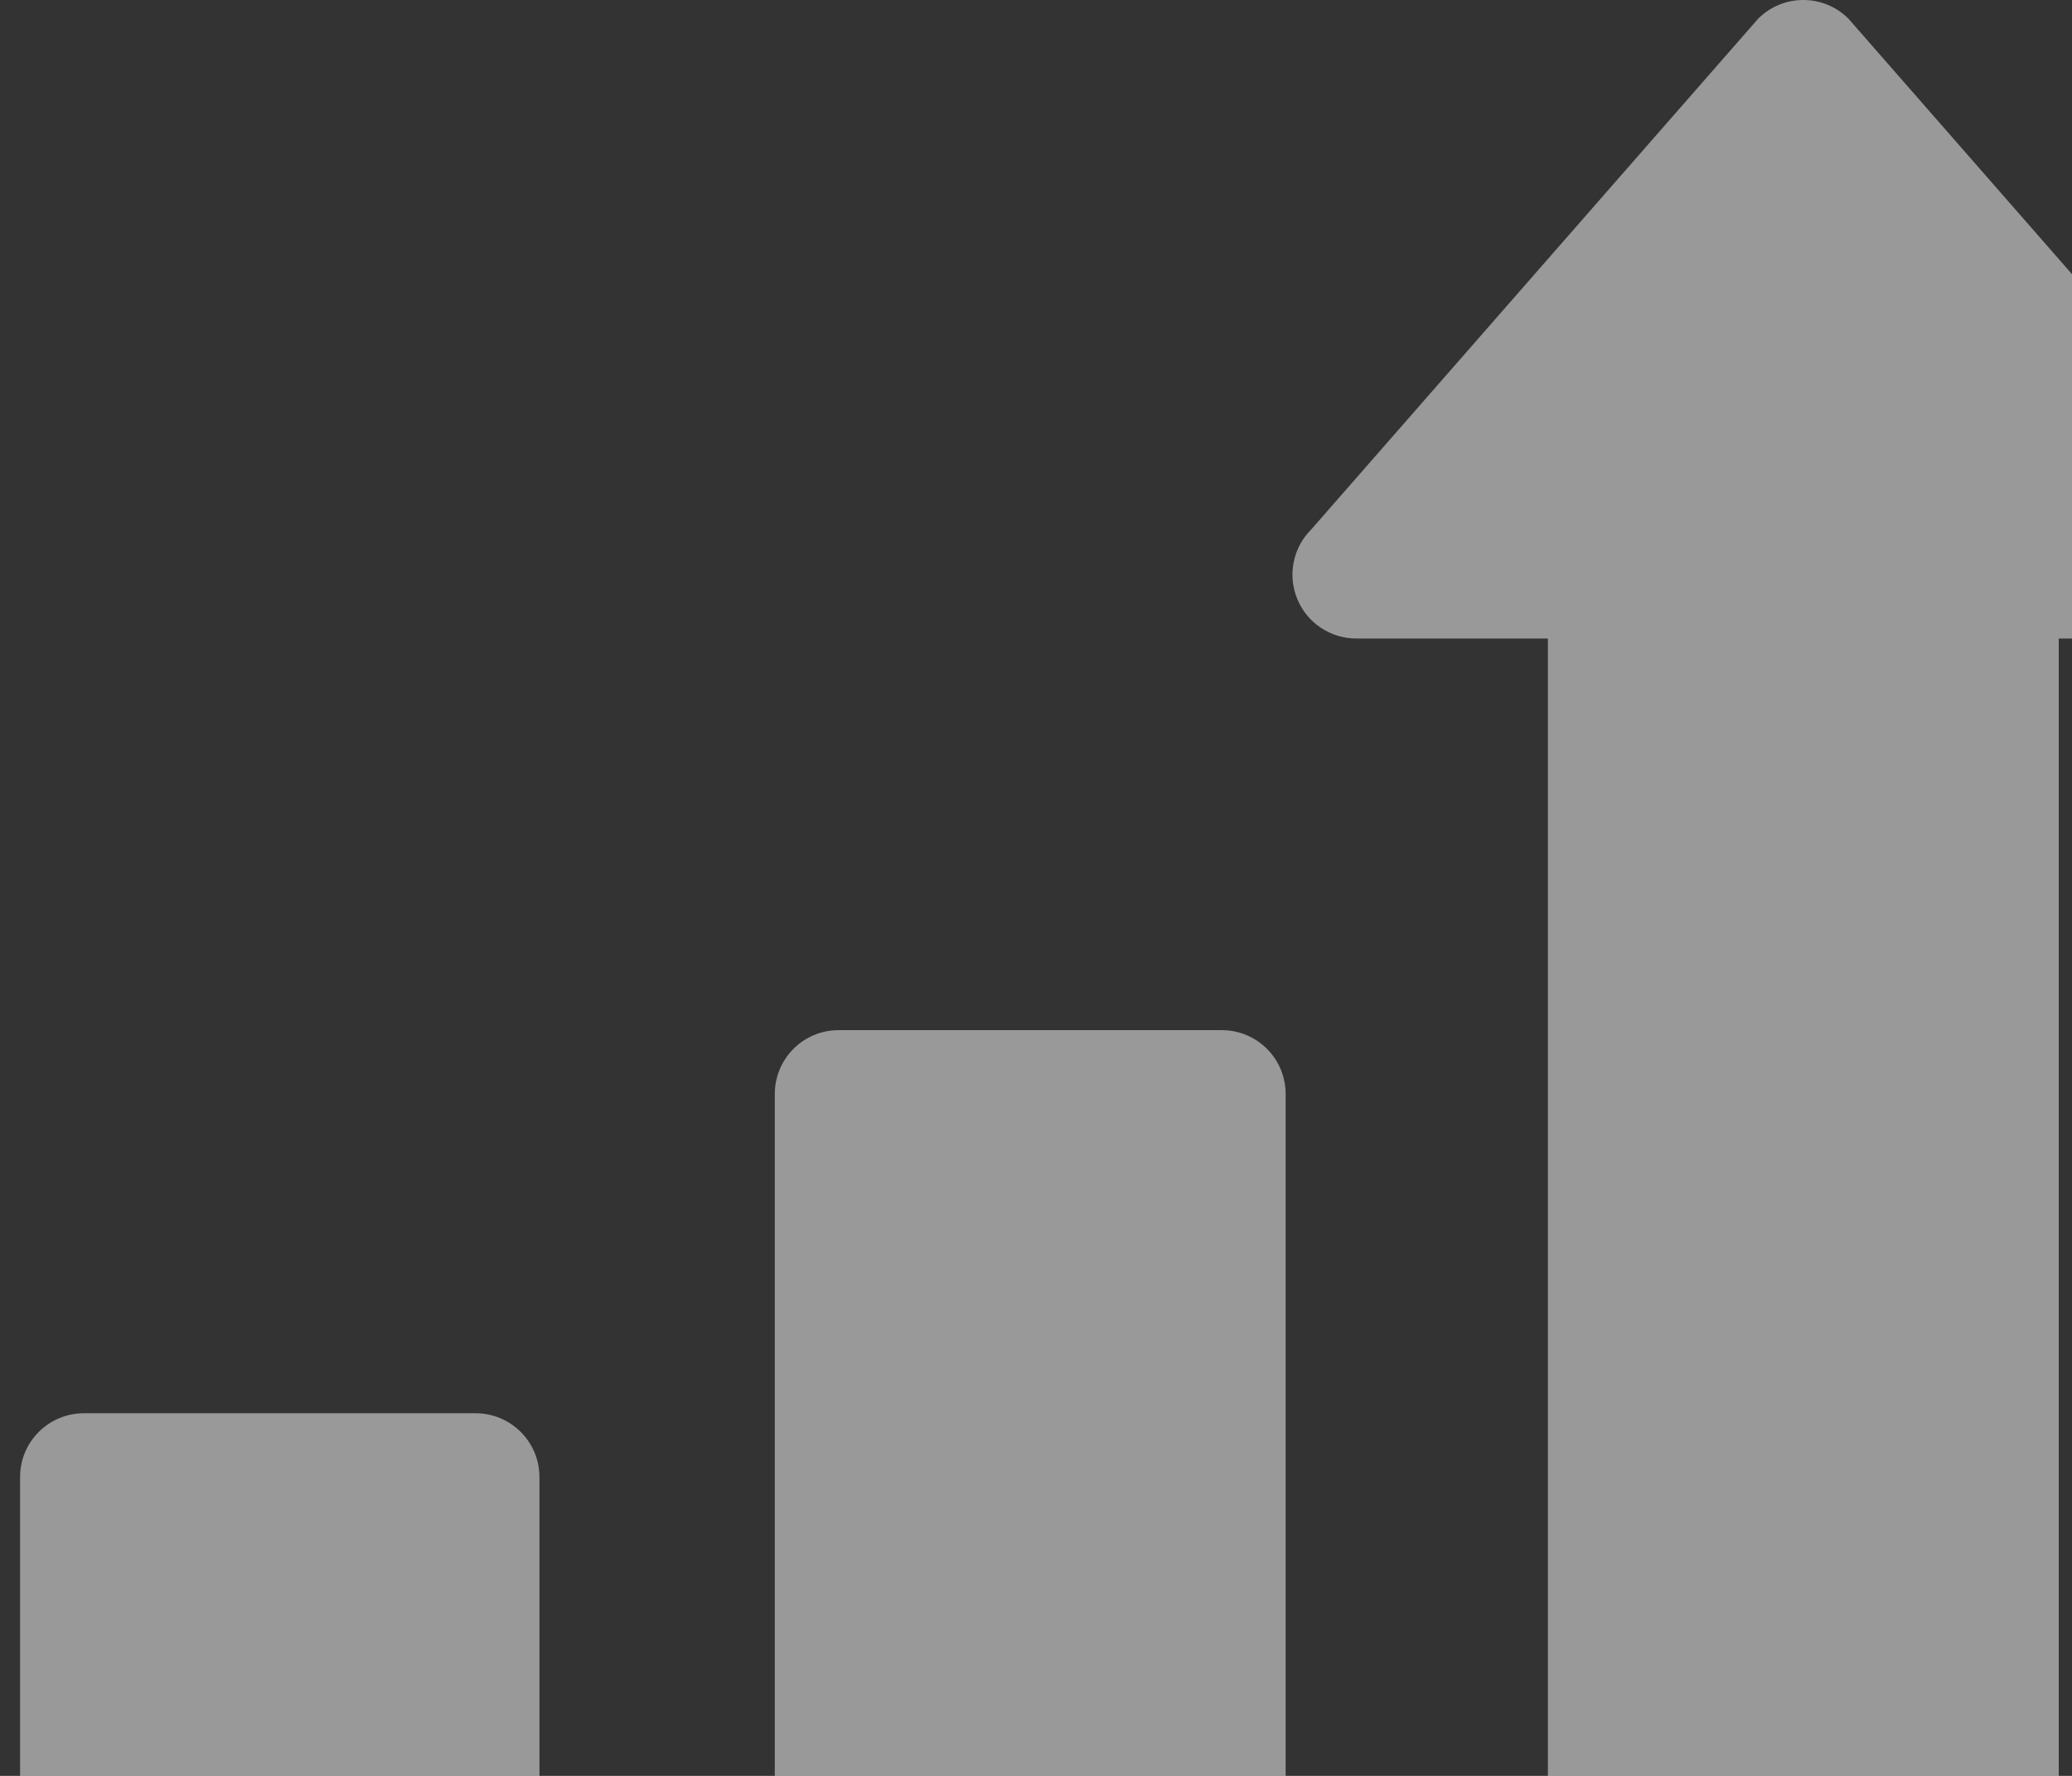 <svg width="77" height="66" viewBox="0 0 77 66" fill="none" xmlns="http://www.w3.org/2000/svg">
<rect x="0" y="0" width="77" height="66" fill="#333333" stroke="none"/>
<path d="M16.928 0H2.373C1.061 0 0 1.061 0 2.373V18.984H19.301V2.373C19.301 1.061 18.239 0 16.928 0Z" transform="translate(0.746 52.523)" fill="white" fill-opacity="0.5"/>
<path d="M16.611 0H2.373C1.061 0 1.73807e-07 1.061 1.73807e-07 2.373V33.223H18.984V2.373C18.984 1.061 17.923 0 16.611 0Z" transform="translate(28.793 38.285)" fill="white" fill-opacity="0.5"/>
<path d="M37.274 19.68L20.663 0.695C19.736 -0.232 18.234 -0.232 17.307 0.695L0.696 19.68C0.017 20.358 -0.187 21.378 0.181 22.266C0.547 23.153 1.414 23.73 2.373 23.73H9.493V71.508H28.477V23.73H35.596C36.556 23.73 37.422 23.154 37.788 22.266C38.157 21.378 37.953 20.358 37.274 19.68Z" transform="translate(48.03)" fill="white" fill-opacity="0.5"/>
</svg>
